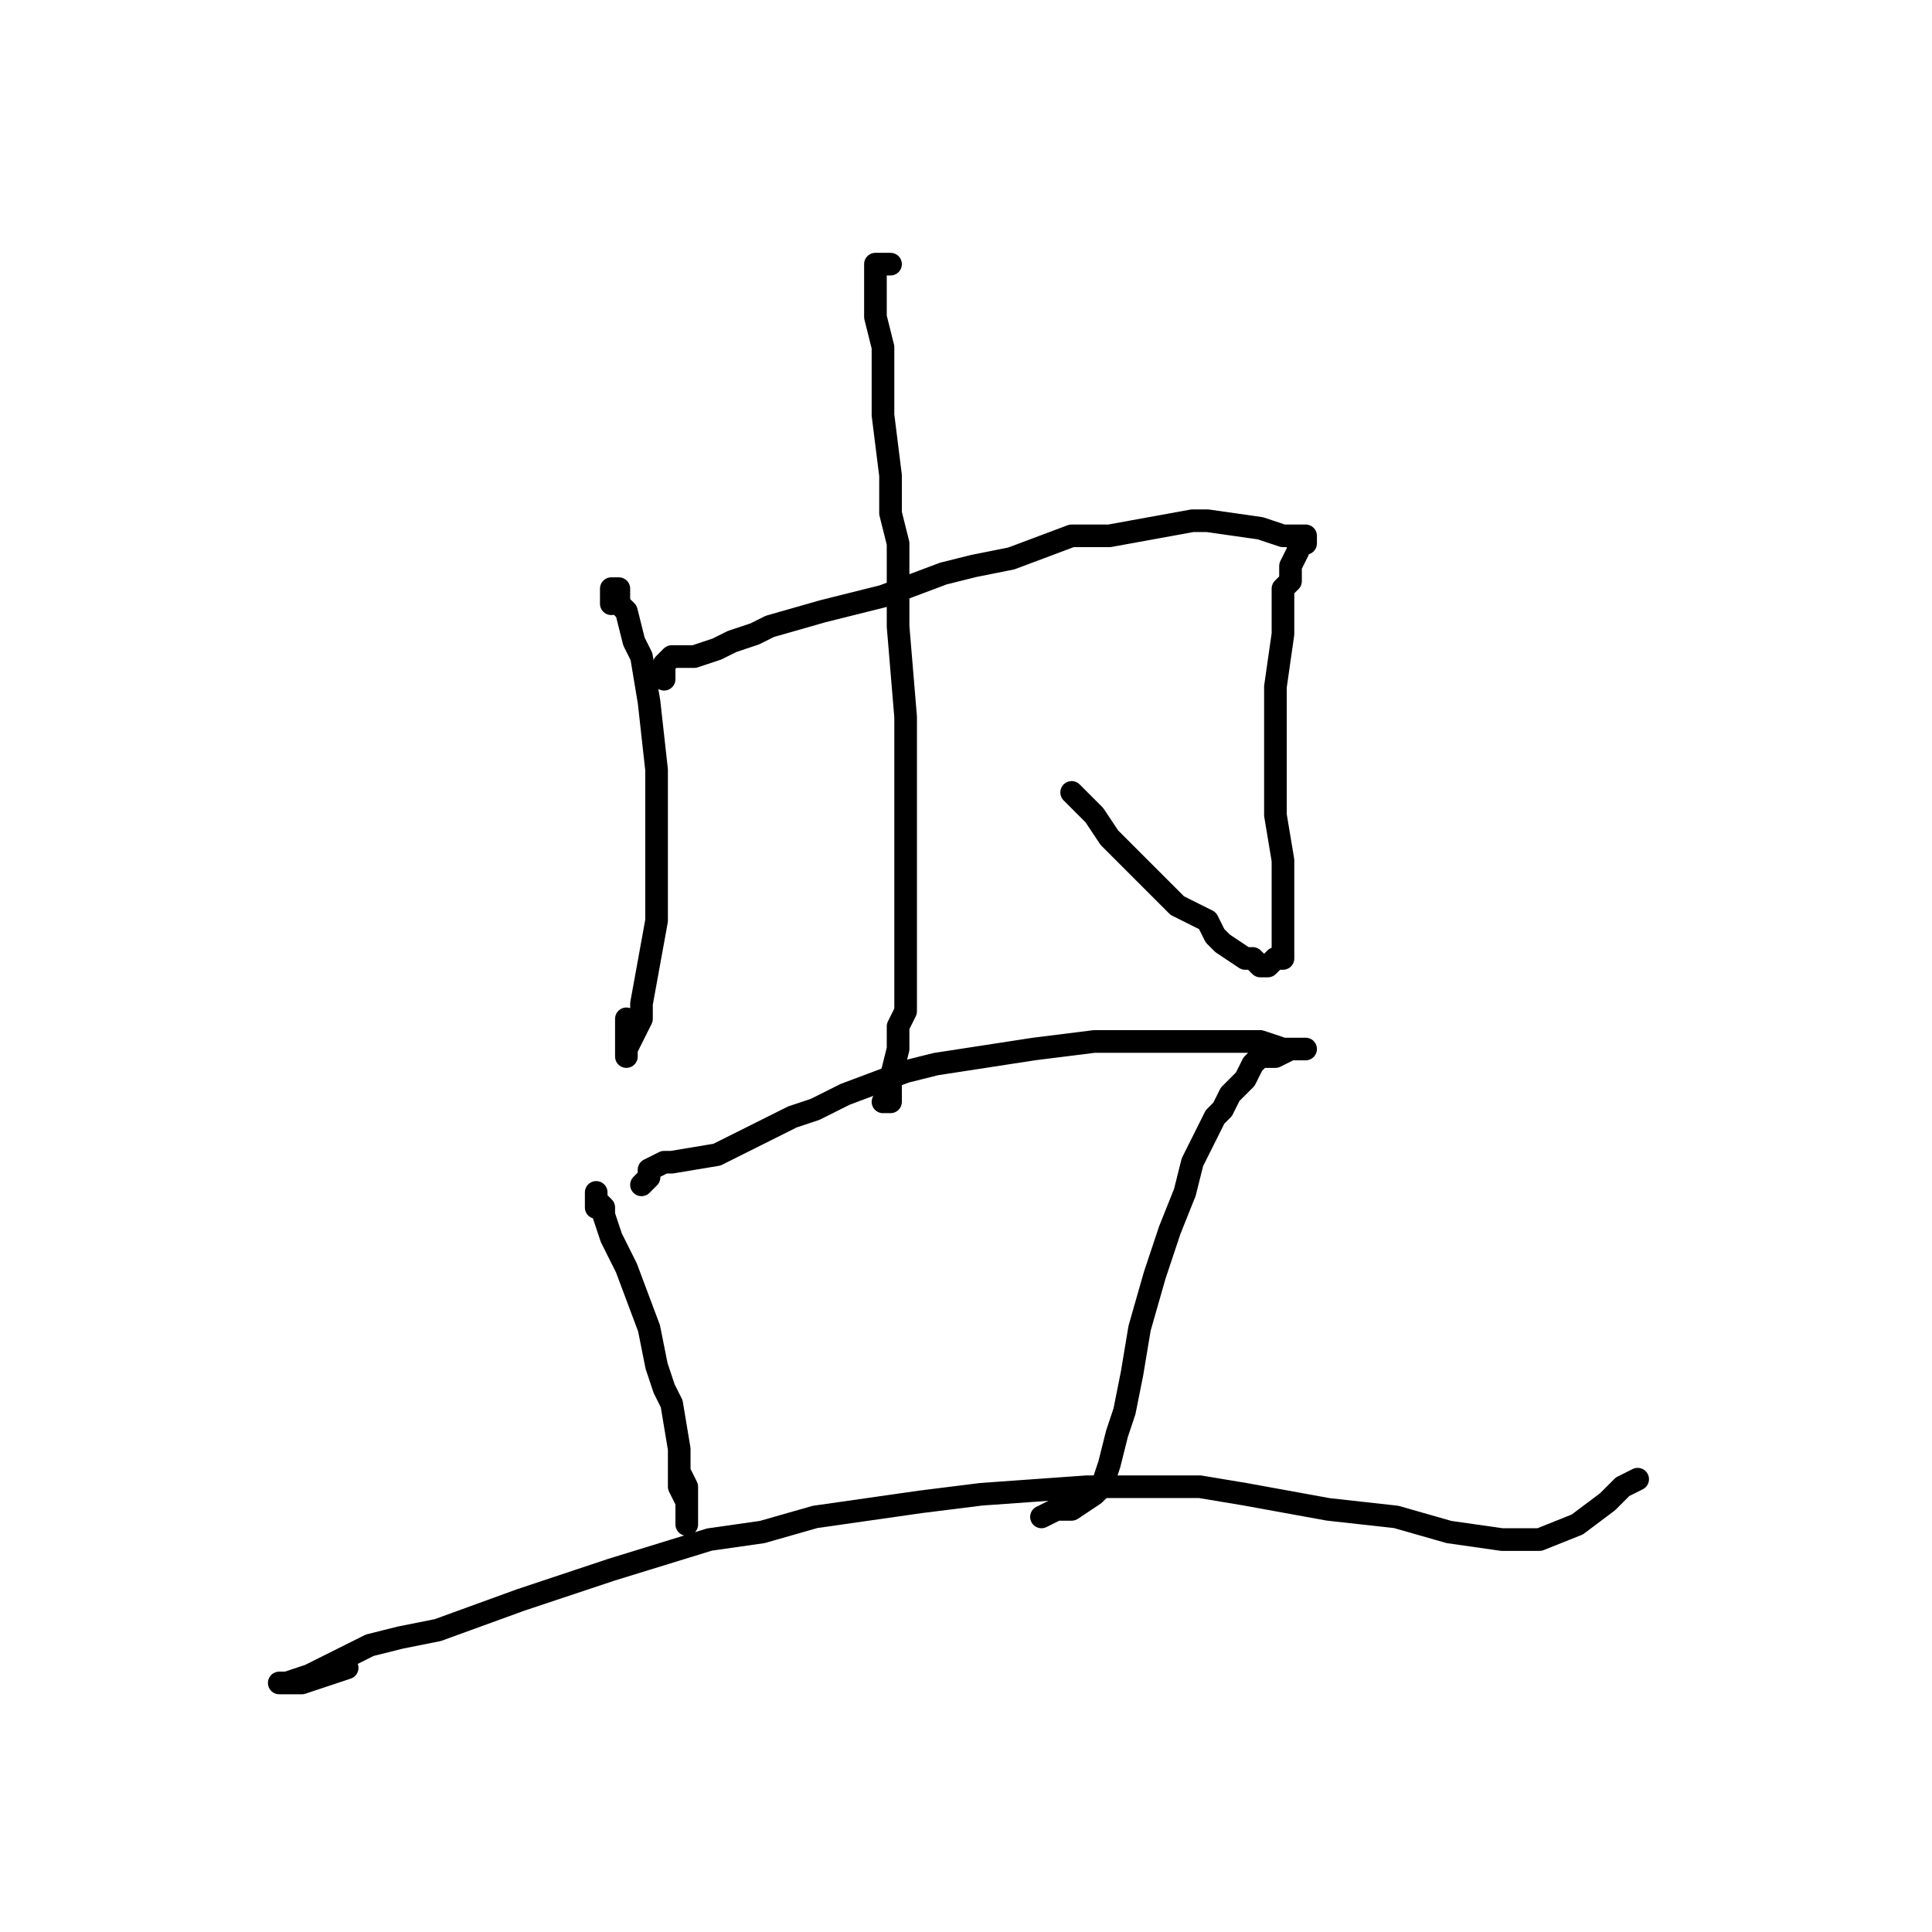 <?xml version="1.0" standalone="no"?>
    <svg width="256" height="256" xmlns="http://www.w3.org/2000/svg" version="1.1">
    <polyline stroke="black" stroke-width="3" stroke-linecap="round" fill="transparent" stroke-linejoin="round" points="81 80 81 79 81 78 82 78 82 79 82 80 83 81 84 85 85 87 86 93 87 102 87 110 87 115 87 122 85 133 85 135 84 137 83 139 83 140 83 139 83 137 83 135 83 135 " />
        <polyline stroke="black" stroke-width="3" stroke-linecap="round" fill="transparent" stroke-linejoin="round" points="88 90 88 89 88 88 89 87 90 87 92 87 95 86 97 85 100 84 102 83 109 81 113 80 117 79 125 76 129 75 134 74 142 71 147 71 158 69 160 69 167 70 170 71 172 71 173 71 173 72 172 72 172 73 171 75 171 77 170 78 170 81 170 84 169 91 169 94 169 102 169 108 170 114 170 118 170 122 170 124 170 125 170 126 170 127 169 127 168 128 167 128 166 127 165 127 162 125 161 124 160 122 156 120 154 118 152 116 147 111 145 108 142 105 142 105 " />
        <polyline stroke="black" stroke-width="3" stroke-linecap="round" fill="transparent" stroke-linejoin="round" points="118 35 117 35 116 35 116 36 116 37 116 39 116 42 117 46 117 55 118 63 118 68 119 72 119 83 120 95 120 107 120 112 120 122 120 134 119 136 119 139 118 143 118 144 118 145 118 146 117 146 117 146 " />
        <polyline stroke="black" stroke-width="3" stroke-linecap="round" fill="transparent" stroke-linejoin="round" points="79 160 79 159 79 158 79 159 80 160 80 161 81 164 83 168 86 176 87 181 88 184 89 186 90 192 90 197 91 199 91 200 91 201 91 202 91 201 91 198 91 197 90 195 90 195 " />
        <polyline stroke="black" stroke-width="3" stroke-linecap="round" fill="transparent" stroke-linejoin="round" points="85 157 86 156 86 155 88 154 89 154 95 153 99 151 105 148 108 147 112 145 120 142 124 141 137 139 145 138 152 138 158 138 161 138 163 138 167 138 170 139 172 139 173 139 172 139 171 139 169 140 167 140 166 141 165 143 163 145 162 147 161 148 160 150 158 154 157 158 155 163 153 169 151 176 150 182 149 187 148 190 147 194 146 197 145 198 142 200 141 200 140 200 138 201 138 201 " />
        <polyline stroke="black" stroke-width="3" stroke-linecap="round" fill="transparent" stroke-linejoin="round" points="46 221 43 222 40 223 39 223 38 223 37 223 38 223 41 222 49 218 53 217 58 216 69 212 75 210 81 208 94 204 101 203 108 201 122 199 130 198 144 197 159 197 165 198 176 200 185 201 192 203 199 204 204 204 209 202 213 199 215 197 217 196 217 196 " />
        </svg>